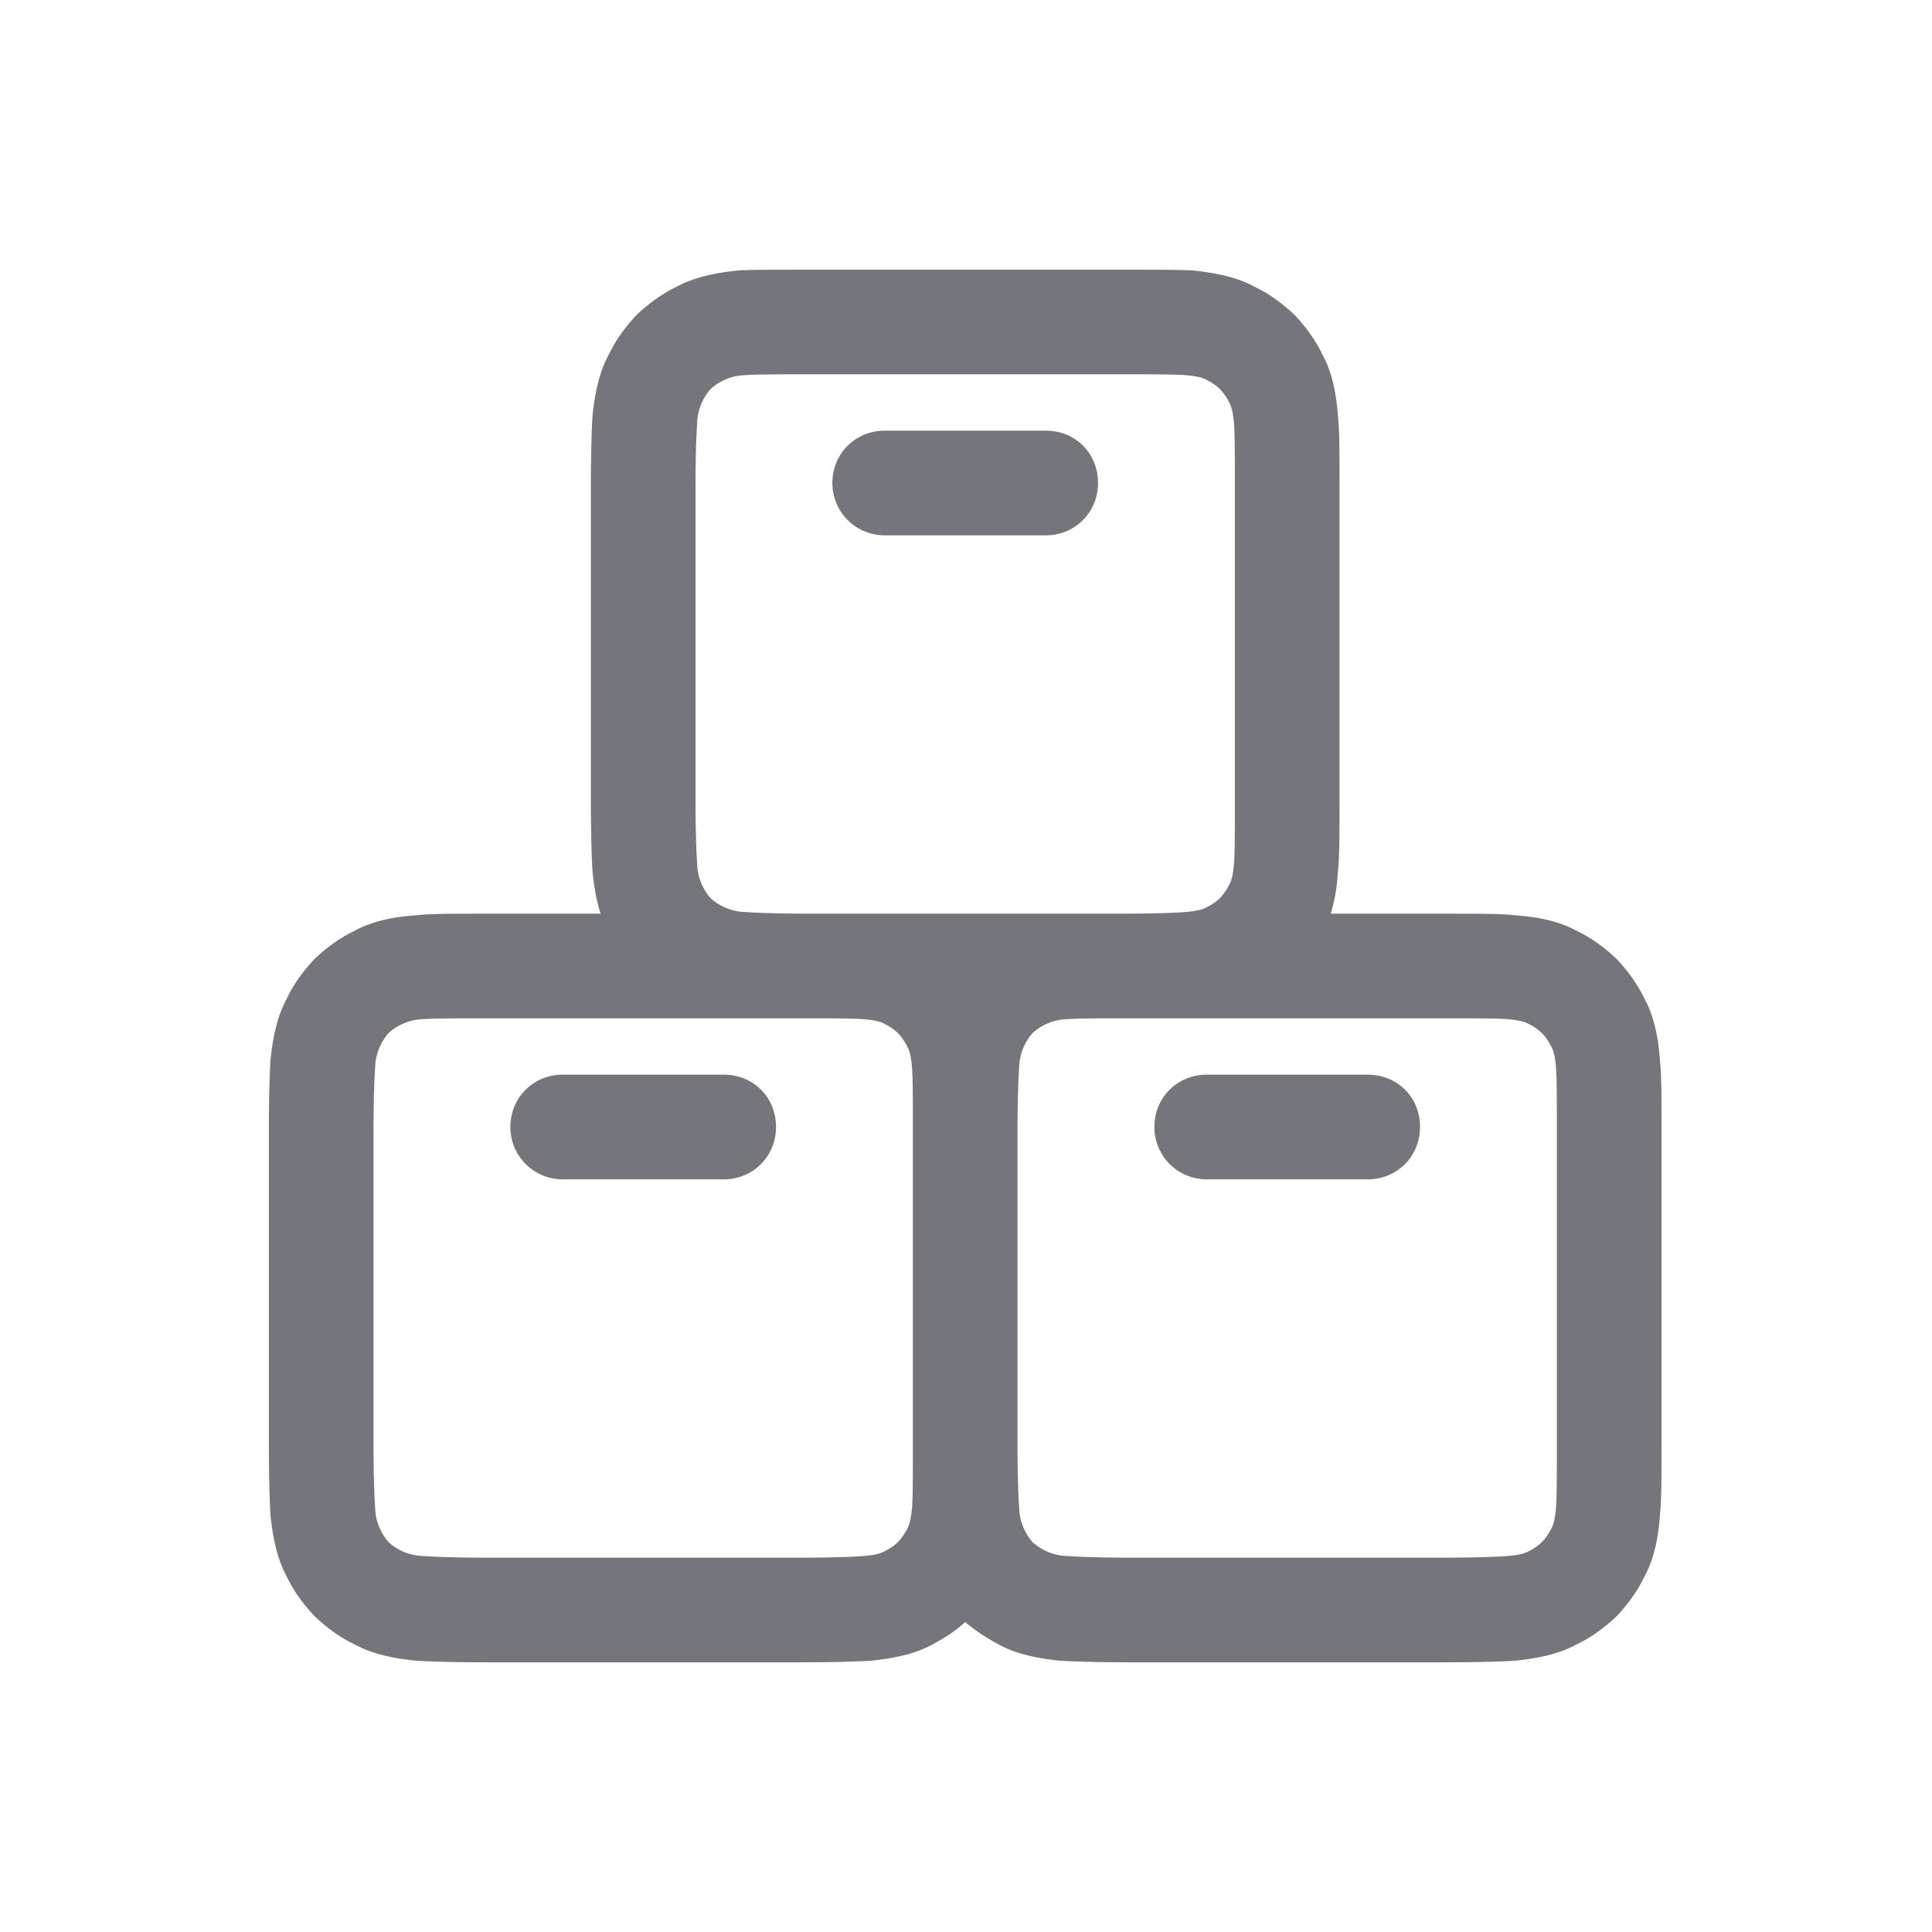 <svg xmlns="http://www.w3.org/2000/svg" fill="none" viewBox="0 0 24 24" focusable="false"><defs><clipPath id="Boxes_Outline_svg__a"><path fill="#fff" fill-opacity="0" d="M0 0h24v24H0z"/></clipPath></defs><g clip-path="url(#Boxes_Outline_svg__a)"><path fill="#74767B" fill-rule="evenodd" d="M14.82 3.36c-.16-.01-.46-.01-.91-.01h-3.84c-.44 0-.74 0-.9.01-.3.03-.56.09-.76.2-.19.09-.35.21-.5.35-.14.15-.26.31-.35.5-.11.2-.17.46-.2.76-.01.16-.02.46-.02.91v3.84c0 .44.01.74.02.9.02.2.05.37.1.53H6.07c-.44 0-.74 0-.9.02-.3.02-.56.08-.76.19-.19.09-.35.21-.5.35-.14.15-.26.31-.35.5-.11.2-.17.46-.2.76-.01.16-.02.46-.02.91v3.84c0 .44.01.74.02.9.03.3.09.56.2.76.09.19.21.35.35.5.15.14.31.26.5.35.2.11.46.17.76.2.16.01.46.02.9.02h3.84c.45 0 .75-.01.91-.02.3-.03.56-.09.76-.2.15-.08.29-.17.41-.28.13.11.27.2.42.28.2.11.46.17.76.2.16.01.46.02.9.02h3.84c.45 0 .75-.01.91-.02.3-.03.56-.09.76-.2.19-.09.35-.21.5-.35.14-.15.26-.31.35-.5.11-.2.17-.46.19-.76.02-.16.02-.46.02-.9v-3.84c0-.45 0-.75-.02-.91-.02-.3-.08-.56-.19-.76-.09-.19-.21-.35-.35-.5-.15-.14-.31-.26-.5-.35-.2-.11-.46-.17-.76-.19-.16-.02-.46-.02-.91-.02h-1.38c.05-.16.08-.33.09-.53.02-.16.02-.46.02-.9V6.08c0-.45 0-.75-.02-.91-.02-.3-.08-.56-.19-.76-.09-.19-.21-.35-.35-.5-.15-.14-.31-.26-.5-.35-.2-.11-.46-.17-.76-.2m-4.75 1.29h3.84c.41 0 .68 0 .81.01q.195.015.27.06c.06.03.12.07.16.11.05.05.09.11.12.17q.045.075.06.27c.01.13.01.4.01.81v3.84c0 .4 0 .67-.01.8q-.015.195-.06.27c-.03.06-.07.12-.12.17-.04.04-.1.08-.16.11q-.075.045-.27.06c-.13.01-.4.02-.81.02h-3.84c-.4 0-.67-.01-.8-.02a.67.67 0 0 1-.44-.17.671.671 0 0 1-.17-.44c-.01-.13-.02-.4-.02-.8V6.08c0-.41.01-.68.02-.81a.67.67 0 0 1 .17-.44.671.671 0 0 1 .44-.17c.13-.01.4-.01.8-.01m2.92.7h-2c-.36 0-.65.28-.65.65 0 .36.29.65.65.65h2c.37 0 .65-.29.65-.65 0-.37-.28-.65-.65-.65m-1.65 8.73v3.84c0 .4 0 .67-.01.8q-.015.195-.06.27c-.03.06-.07.12-.12.17-.04.04-.1.08-.16.11q-.075.045-.27.06c-.13.01-.4.02-.81.02H6.07c-.4 0-.67-.01-.8-.02a.67.67 0 0 1-.44-.17.671.671 0 0 1-.17-.44c-.01-.13-.02-.4-.02-.8v-3.84c0-.41.01-.68.02-.81a.67.67 0 0 1 .17-.44.671.671 0 0 1 .44-.17c.13-.01.4-.01.8-.01h3.84c.41 0 .68 0 .81.01q.195.015.27.06c.06.03.12.07.16.11.05.05.09.11.12.17q.045.075.06.27c.01.13.01.4.01.81m1.3 3.84v-3.84c0-.41.01-.68.02-.81a.67.67 0 0 1 .17-.44.671.671 0 0 1 .44-.17c.13-.01.4-.01.8-.01h3.84c.41 0 .68 0 .81.01q.195.015.27.06c.06.03.12.07.16.11.05.05.09.11.12.17q.045.075.06.27c.01.13.01.4.01.81v3.84c0 .4 0 .67-.01.8q-.015.195-.06.27c-.03.06-.07.12-.12.17-.04.04-.1.08-.16.11q-.075.045-.27.06c-.13.01-.4.02-.81.02h-3.84c-.4 0-.67-.01-.8-.02a.67.67 0 0 1-.44-.17.671.671 0 0 1-.17-.44c-.01-.13-.02-.4-.02-.8m-3.65-4.57h-2c-.36 0-.65.28-.65.65 0 .36.29.65.65.65h2c.37 0 .65-.29.65-.65 0-.37-.28-.65-.65-.65m6 0h2c.37 0 .65.28.65.65 0 .36-.28.65-.65.65h-2c-.36 0-.65-.29-.65-.65 0-.37.29-.65.65-.65"/></g></svg>